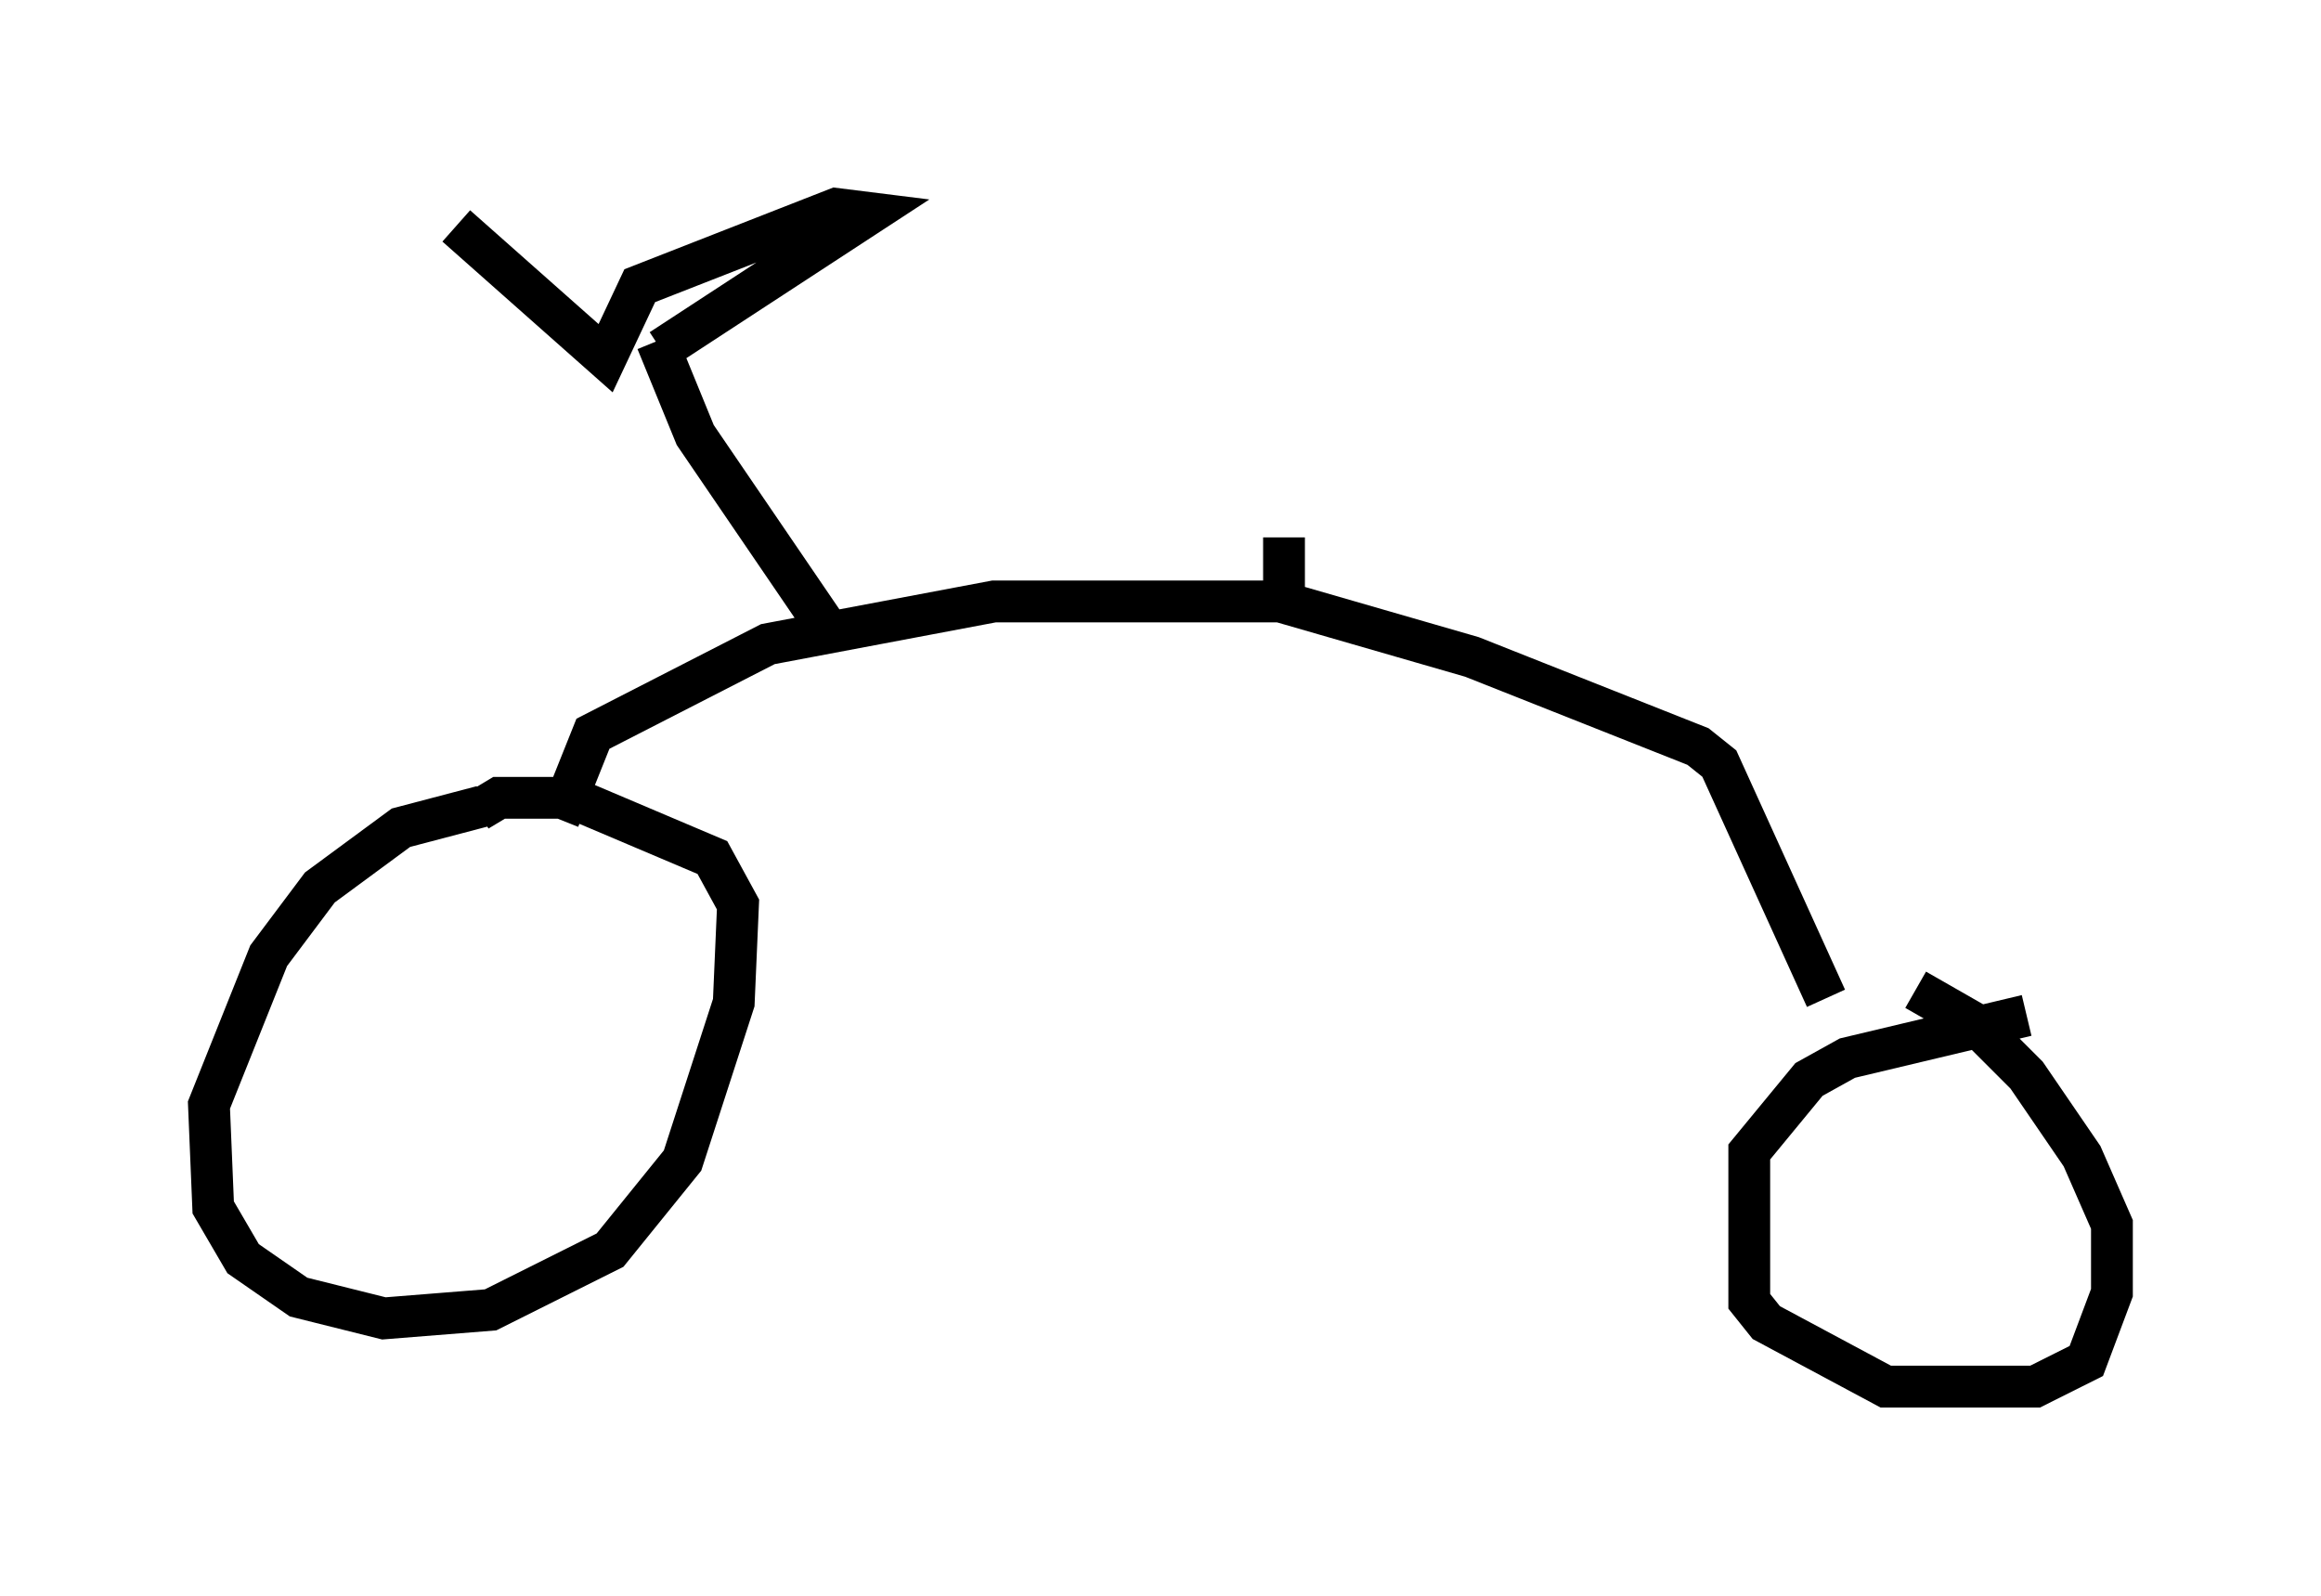 <?xml version="1.0" encoding="utf-8" ?>
<svg baseProfile="full" height="38.175" version="1.1" width="55.53" xmlns="http://www.w3.org/2000/svg" xmlns:ev="http://www.w3.org/2001/xml-events" xmlns:xlink="http://www.w3.org/1999/xlink"><defs /><rect fill="white" height="38.175" width="55.53" x="0" y="0" /><path d="M12.758, 19.496 m-1.225, -0.204 l-1.94, 0.51 -1.94, 1.429 l-1.225, 1.633 -1.429, 3.573 l0.102, 2.45 0.715, 1.225 l1.327, 0.919 2.042, 0.51 l2.552, -0.204 2.858, -1.429 l1.735, -2.144 1.225, -3.777 l0.102, -2.348 -0.613, -1.123 l-3.369, -1.429 -1.735, 0.0 l-0.51, 0.306 m37.057, 4.9 l-4.288, 1.021 -0.919, 0.51 l-1.429, 1.735 0.0, 3.573 l0.408, 0.51 2.858, 1.531 l3.573, 0.0 1.225, -0.613 l0.613, -1.633 0.0, -1.633 l-0.715, -1.633 -1.327, -1.94 l-1.225, -1.225 -1.429, -0.817 m-32.463, -4.083 l0.817, -2.042 4.185, -2.144 l5.41, -1.021 6.84, 0.0 l4.594, 1.327 5.41, 2.144 l0.51, 0.408 2.552, 5.615 m-23.99, -8.983 l-3.063, -4.492 -0.919, -2.246 m0.102, 0.204 l5.002, -3.267 -0.817, -0.102 l-4.696, 1.838 -0.817, 1.735 l-3.573, -3.165 m19.804, 8.983 l0.0, -1.531 " fill="none" stroke="black" stroke-width="1" /></svg>